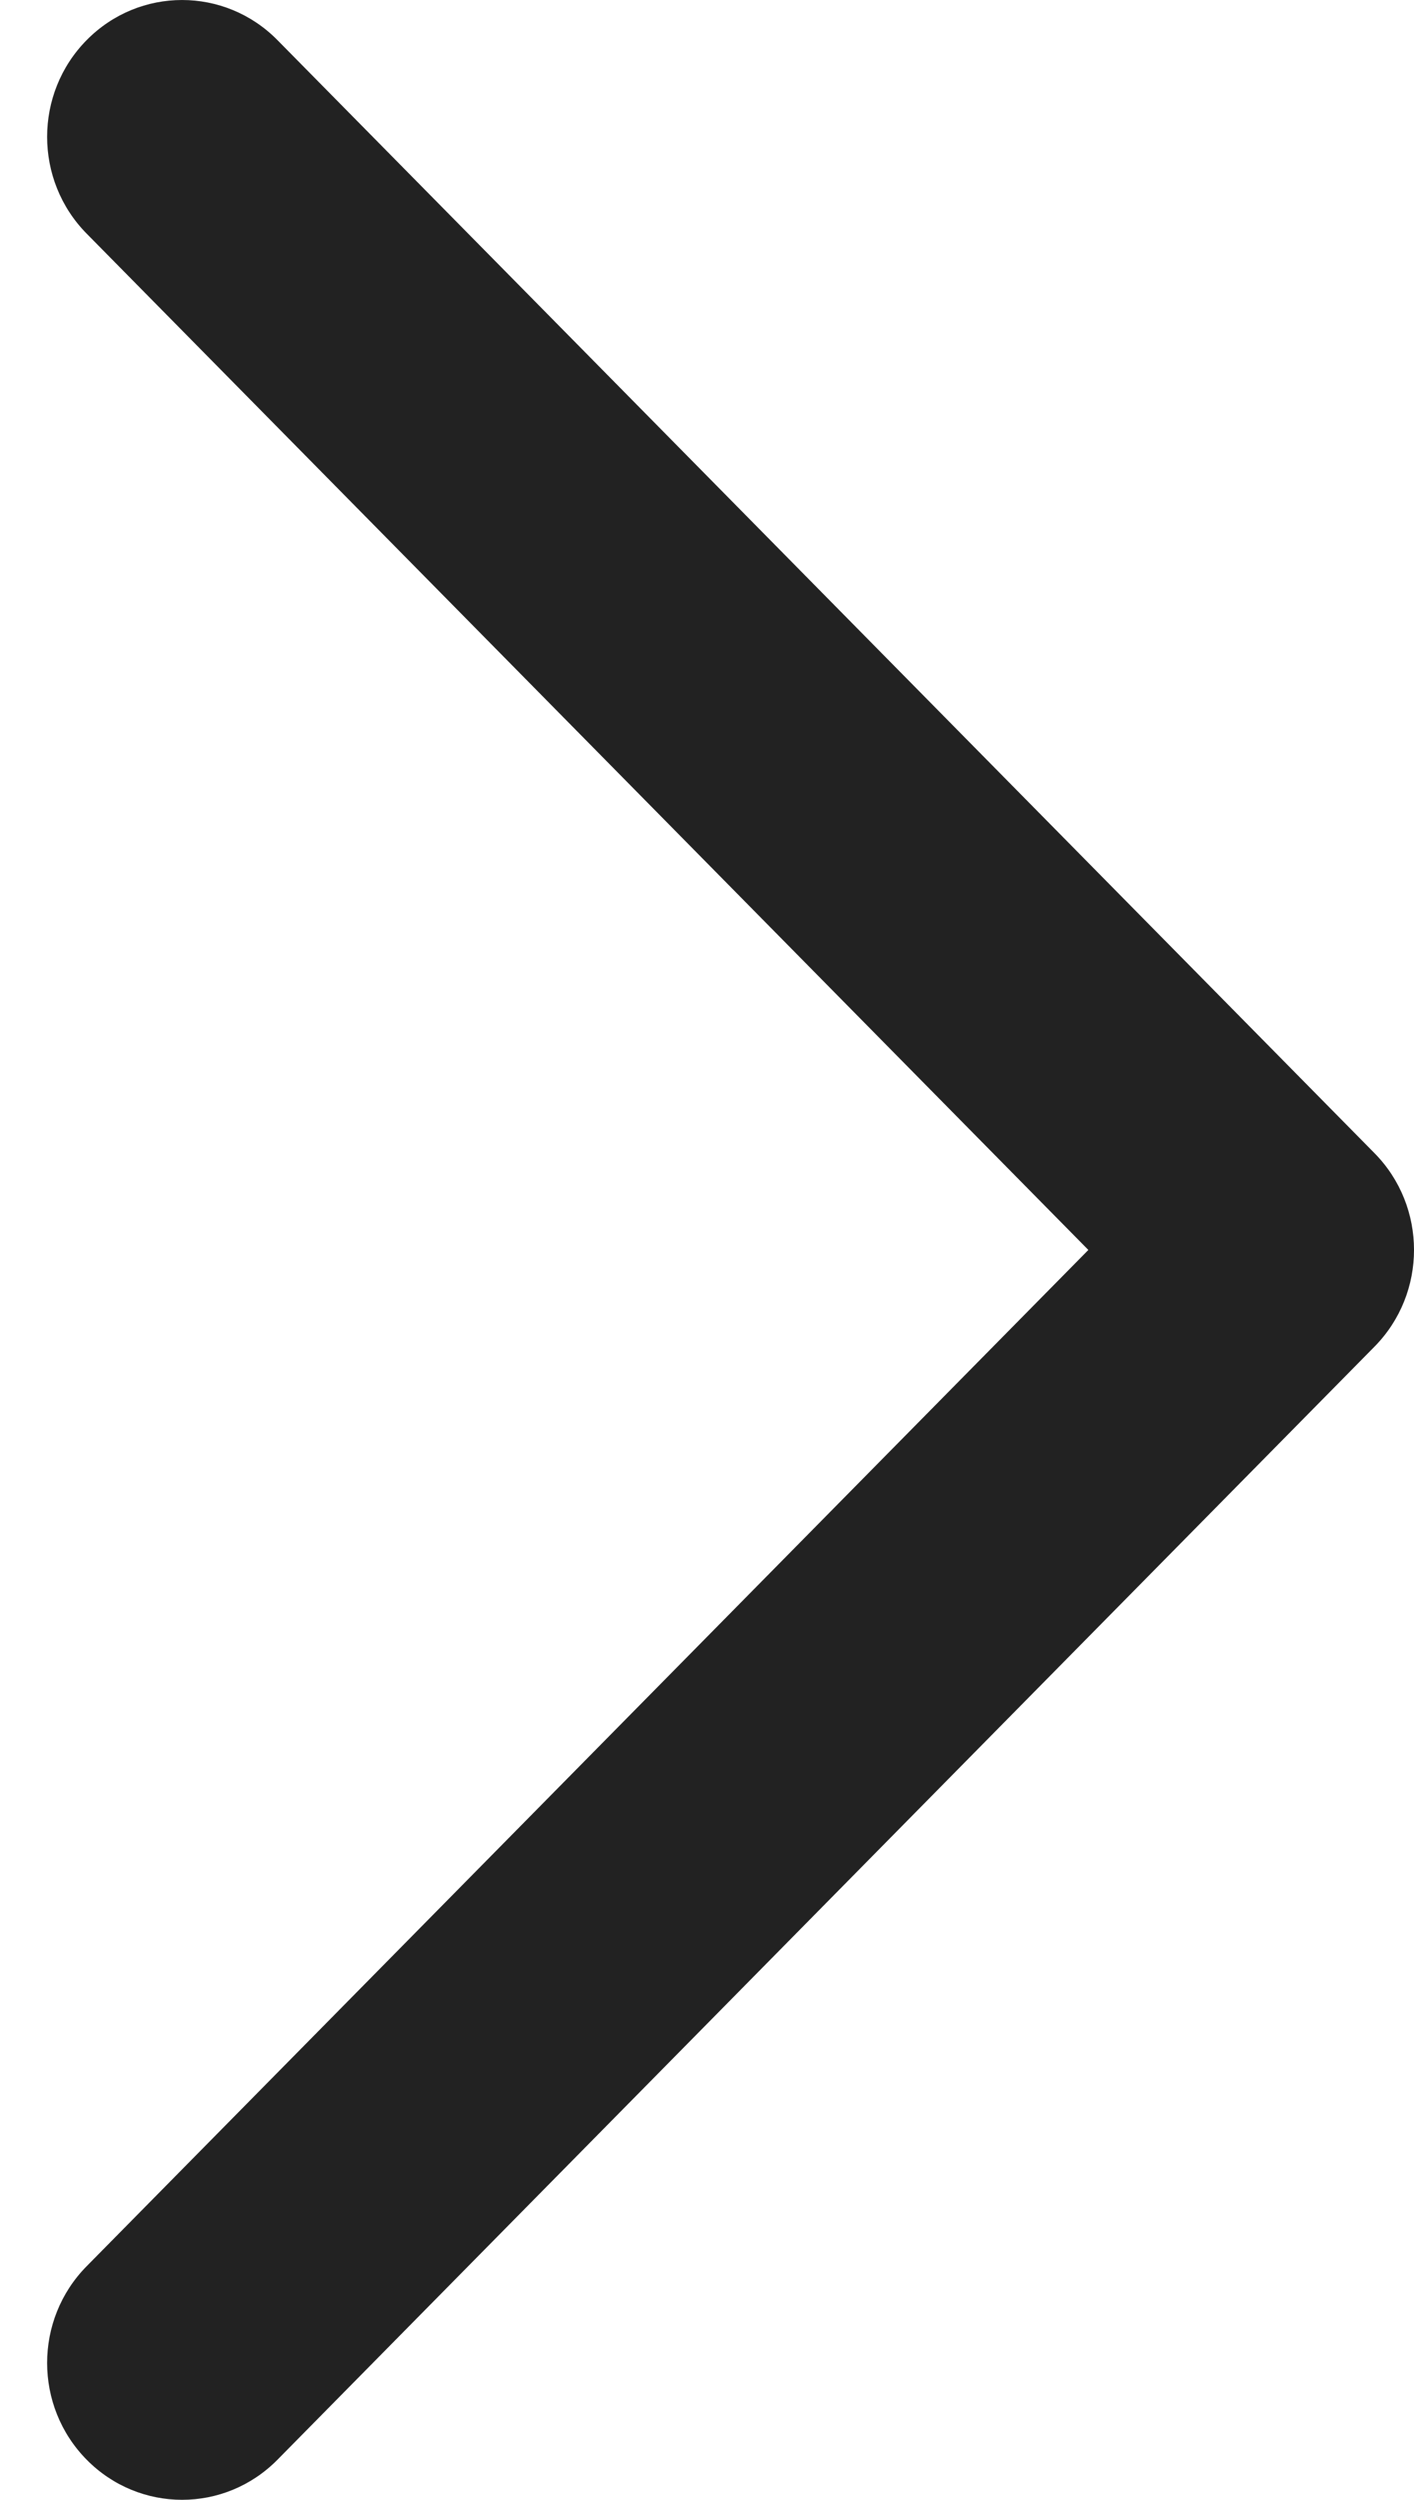 <svg width="30" height="53" viewBox="0 0 30 53" fill="none" xmlns="http://www.w3.org/2000/svg">
<path d="M5.886 0.85C4.768 -0.283 2.957 -0.283 1.839 0.85C0.72 1.983 0.72 3.82 1.839 4.954L23.091 26.501L1.839 48.047C0.72 49.18 0.72 51.016 1.839 52.15C2.397 52.716 3.131 53 3.863 53C4.595 53 5.327 52.717 5.887 52.15L29.161 28.552C30.28 27.418 30.28 25.582 29.161 24.448L5.886 0.85Z" fill="#222222"/>
</svg>
